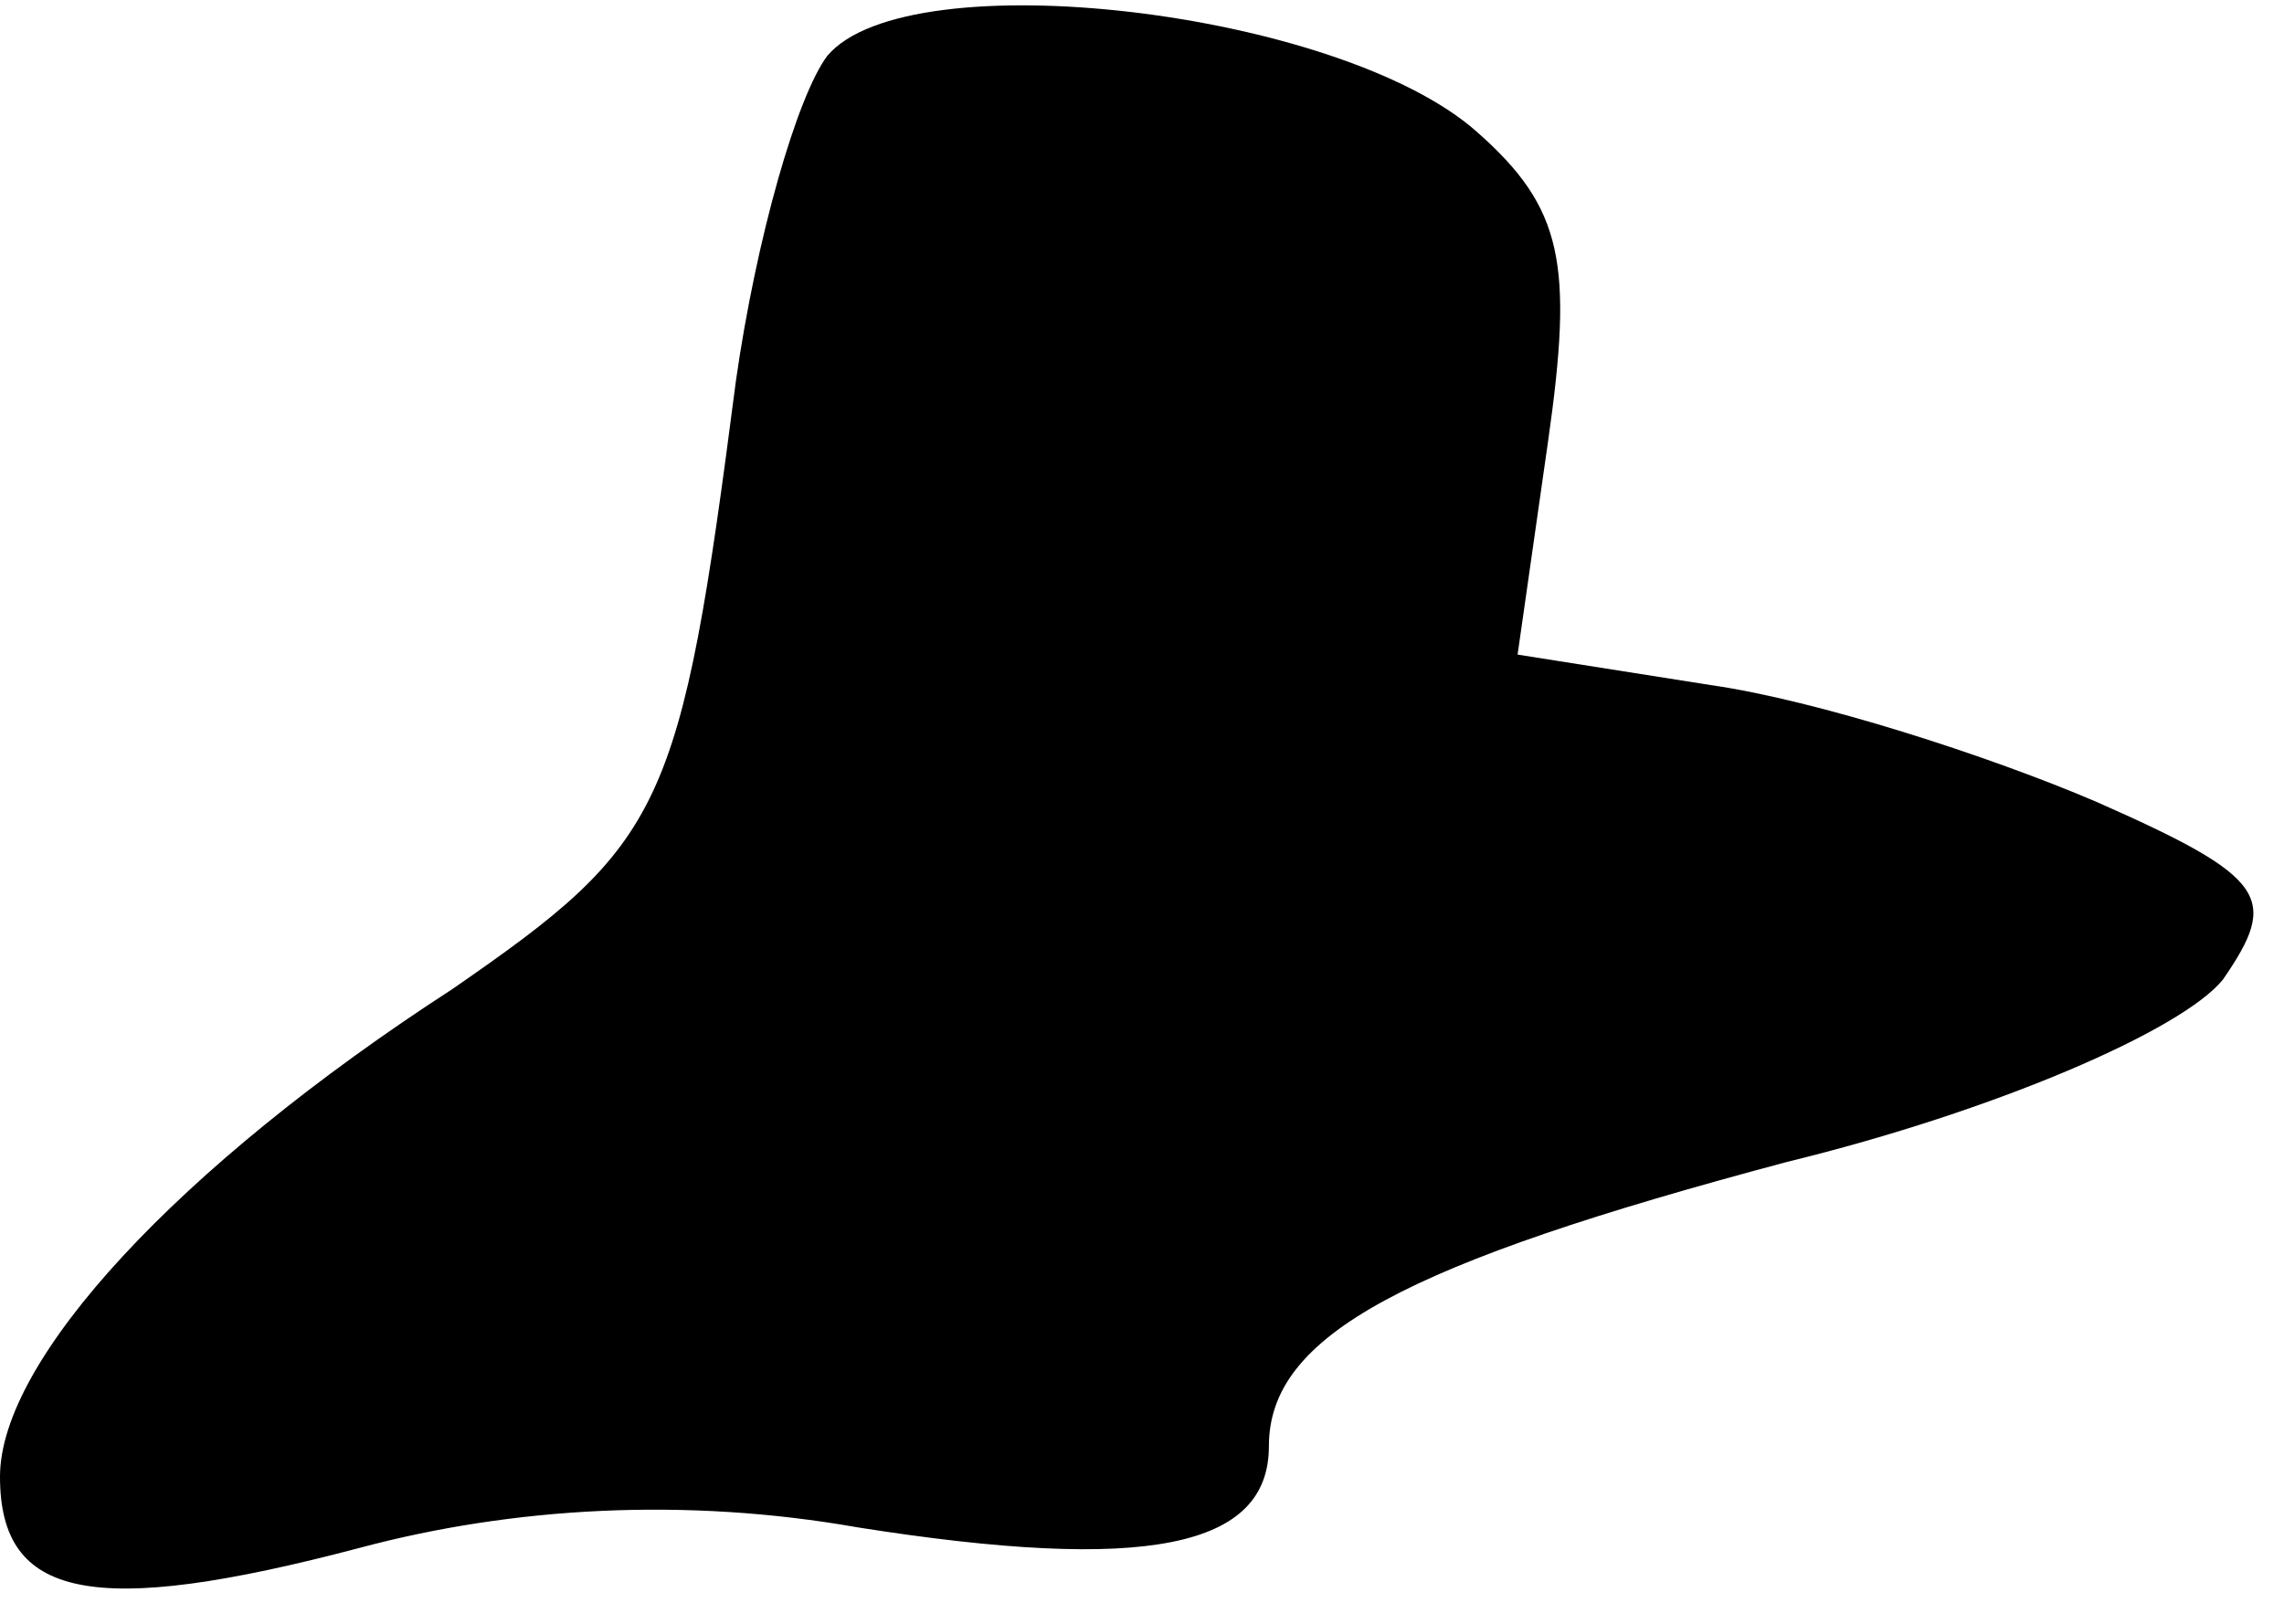<?xml version="1.0" standalone="no"?>
<!DOCTYPE svg PUBLIC "-//W3C//DTD SVG 20010904//EN"
 "http://www.w3.org/TR/2001/REC-SVG-20010904/DTD/svg10.dtd">
<svg version="1.0" xmlns="http://www.w3.org/2000/svg"
 width="45pt" height="32pt" viewBox="0 0 45 32"
 preserveAspectRatio="xMidYMid meet">
<g transform="translate(0,32) scale(0.1,-0.1)"
fill="#000000" stroke="none">
<path fill="#000000" stroke="none" d="M163 309 c-6 -8 -14 -36 -18 -64 -11
-85 -14 -91 -56 -120 -54 -35 -89 -73 -89 -96 0 -24 18 -28 71 -14 30 8 64 10
98 4 57 -9 81 -4 81 16 0 22 27 36 102 56 41 10 78 26 86 36 11 16 9 20 -25
35 -21 9 -55 20 -76 23 l-38 6 6 42 c5 35 3 46 -14 61 -27 24 -112 34 -128 15z"/>
</g>
</svg>
